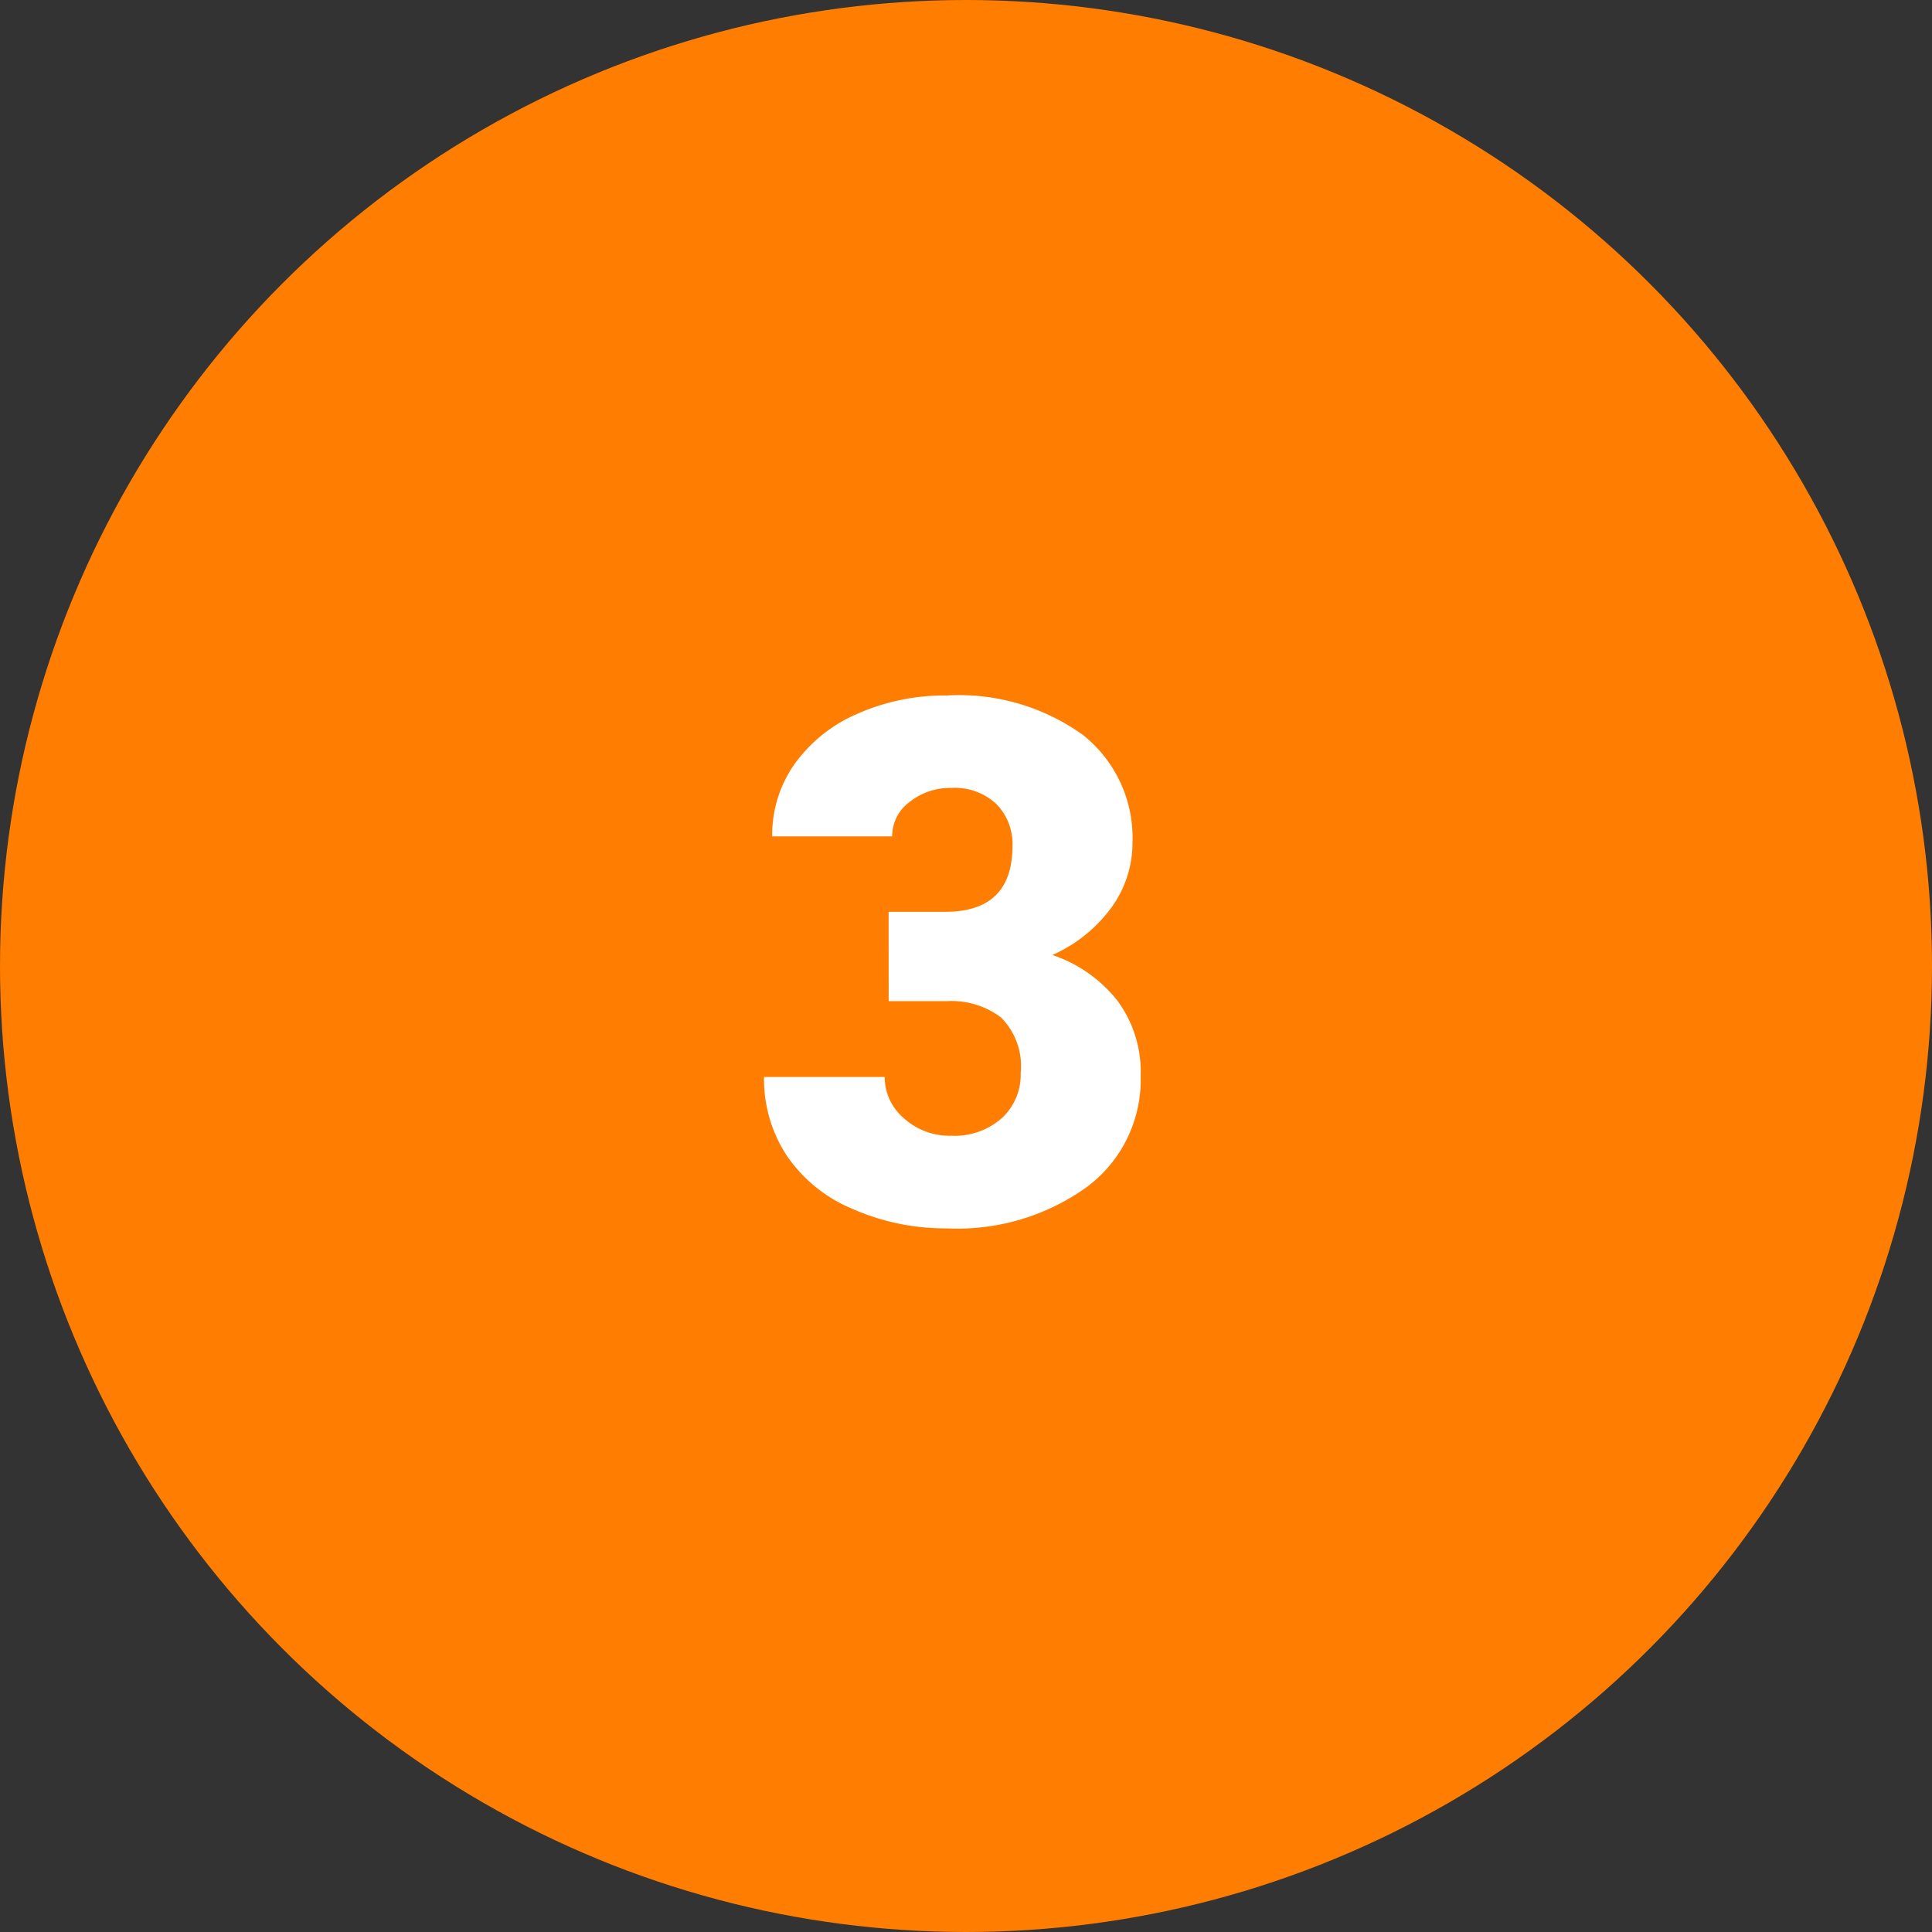 <svg xmlns="http://www.w3.org/2000/svg" width="106" height="106" viewBox="0 0 106 106">
  <rect x="0" y="0" width="106" height="106" fill="#333333" stroke="none"/>
  <g id="Grupo_159135" data-name="Grupo 159135" transform="translate(-433.638 -3714)">
    <circle id="Elipse_5572" data-name="Elipse 5572" cx="53" cy="53" r="53" transform="translate(433.638 3714)" fill="#ff7d00"/>
    <path id="Trazado_226323" data-name="Trazado 226323" d="M7.754-16.973h3.105q3.691,0,3.691-3.613a3.124,3.124,0,0,0-.879-2.295,3.333,3.333,0,0,0-2.48-.889,3.568,3.568,0,0,0-2.275.762,2.324,2.324,0,0,0-.967,1.895H1.367a6.738,6.738,0,0,1,1.25-4,8.255,8.255,0,0,1,3.467-2.744,11.853,11.853,0,0,1,4.873-.986,11.646,11.646,0,0,1,7.461,2.168,7.207,7.207,0,0,1,2.715,5.957,6.007,6.007,0,0,1-1.123,3.467,8,8,0,0,1-3.271,2.646,7.646,7.646,0,0,1,3.555,2.49,6.558,6.558,0,0,1,1.289,4.131,7.338,7.338,0,0,1-2.93,6.094,12.161,12.161,0,0,1-7.7,2.285A12.611,12.611,0,0,1,5.771-.674,8.124,8.124,0,0,1,2.148-3.623,7.667,7.667,0,0,1,.918-7.91H7.539A2.964,2.964,0,0,0,8.594-5.645a3.723,3.723,0,0,0,2.6.957,3.9,3.9,0,0,0,2.773-.967A3.231,3.231,0,0,0,15-8.125a3.778,3.778,0,0,0-1.074-3.047,4.491,4.491,0,0,0-2.969-.9h-3.2Z" transform="translate(474.638 3781)" fill="#fff"/>
  </g>
</svg>
